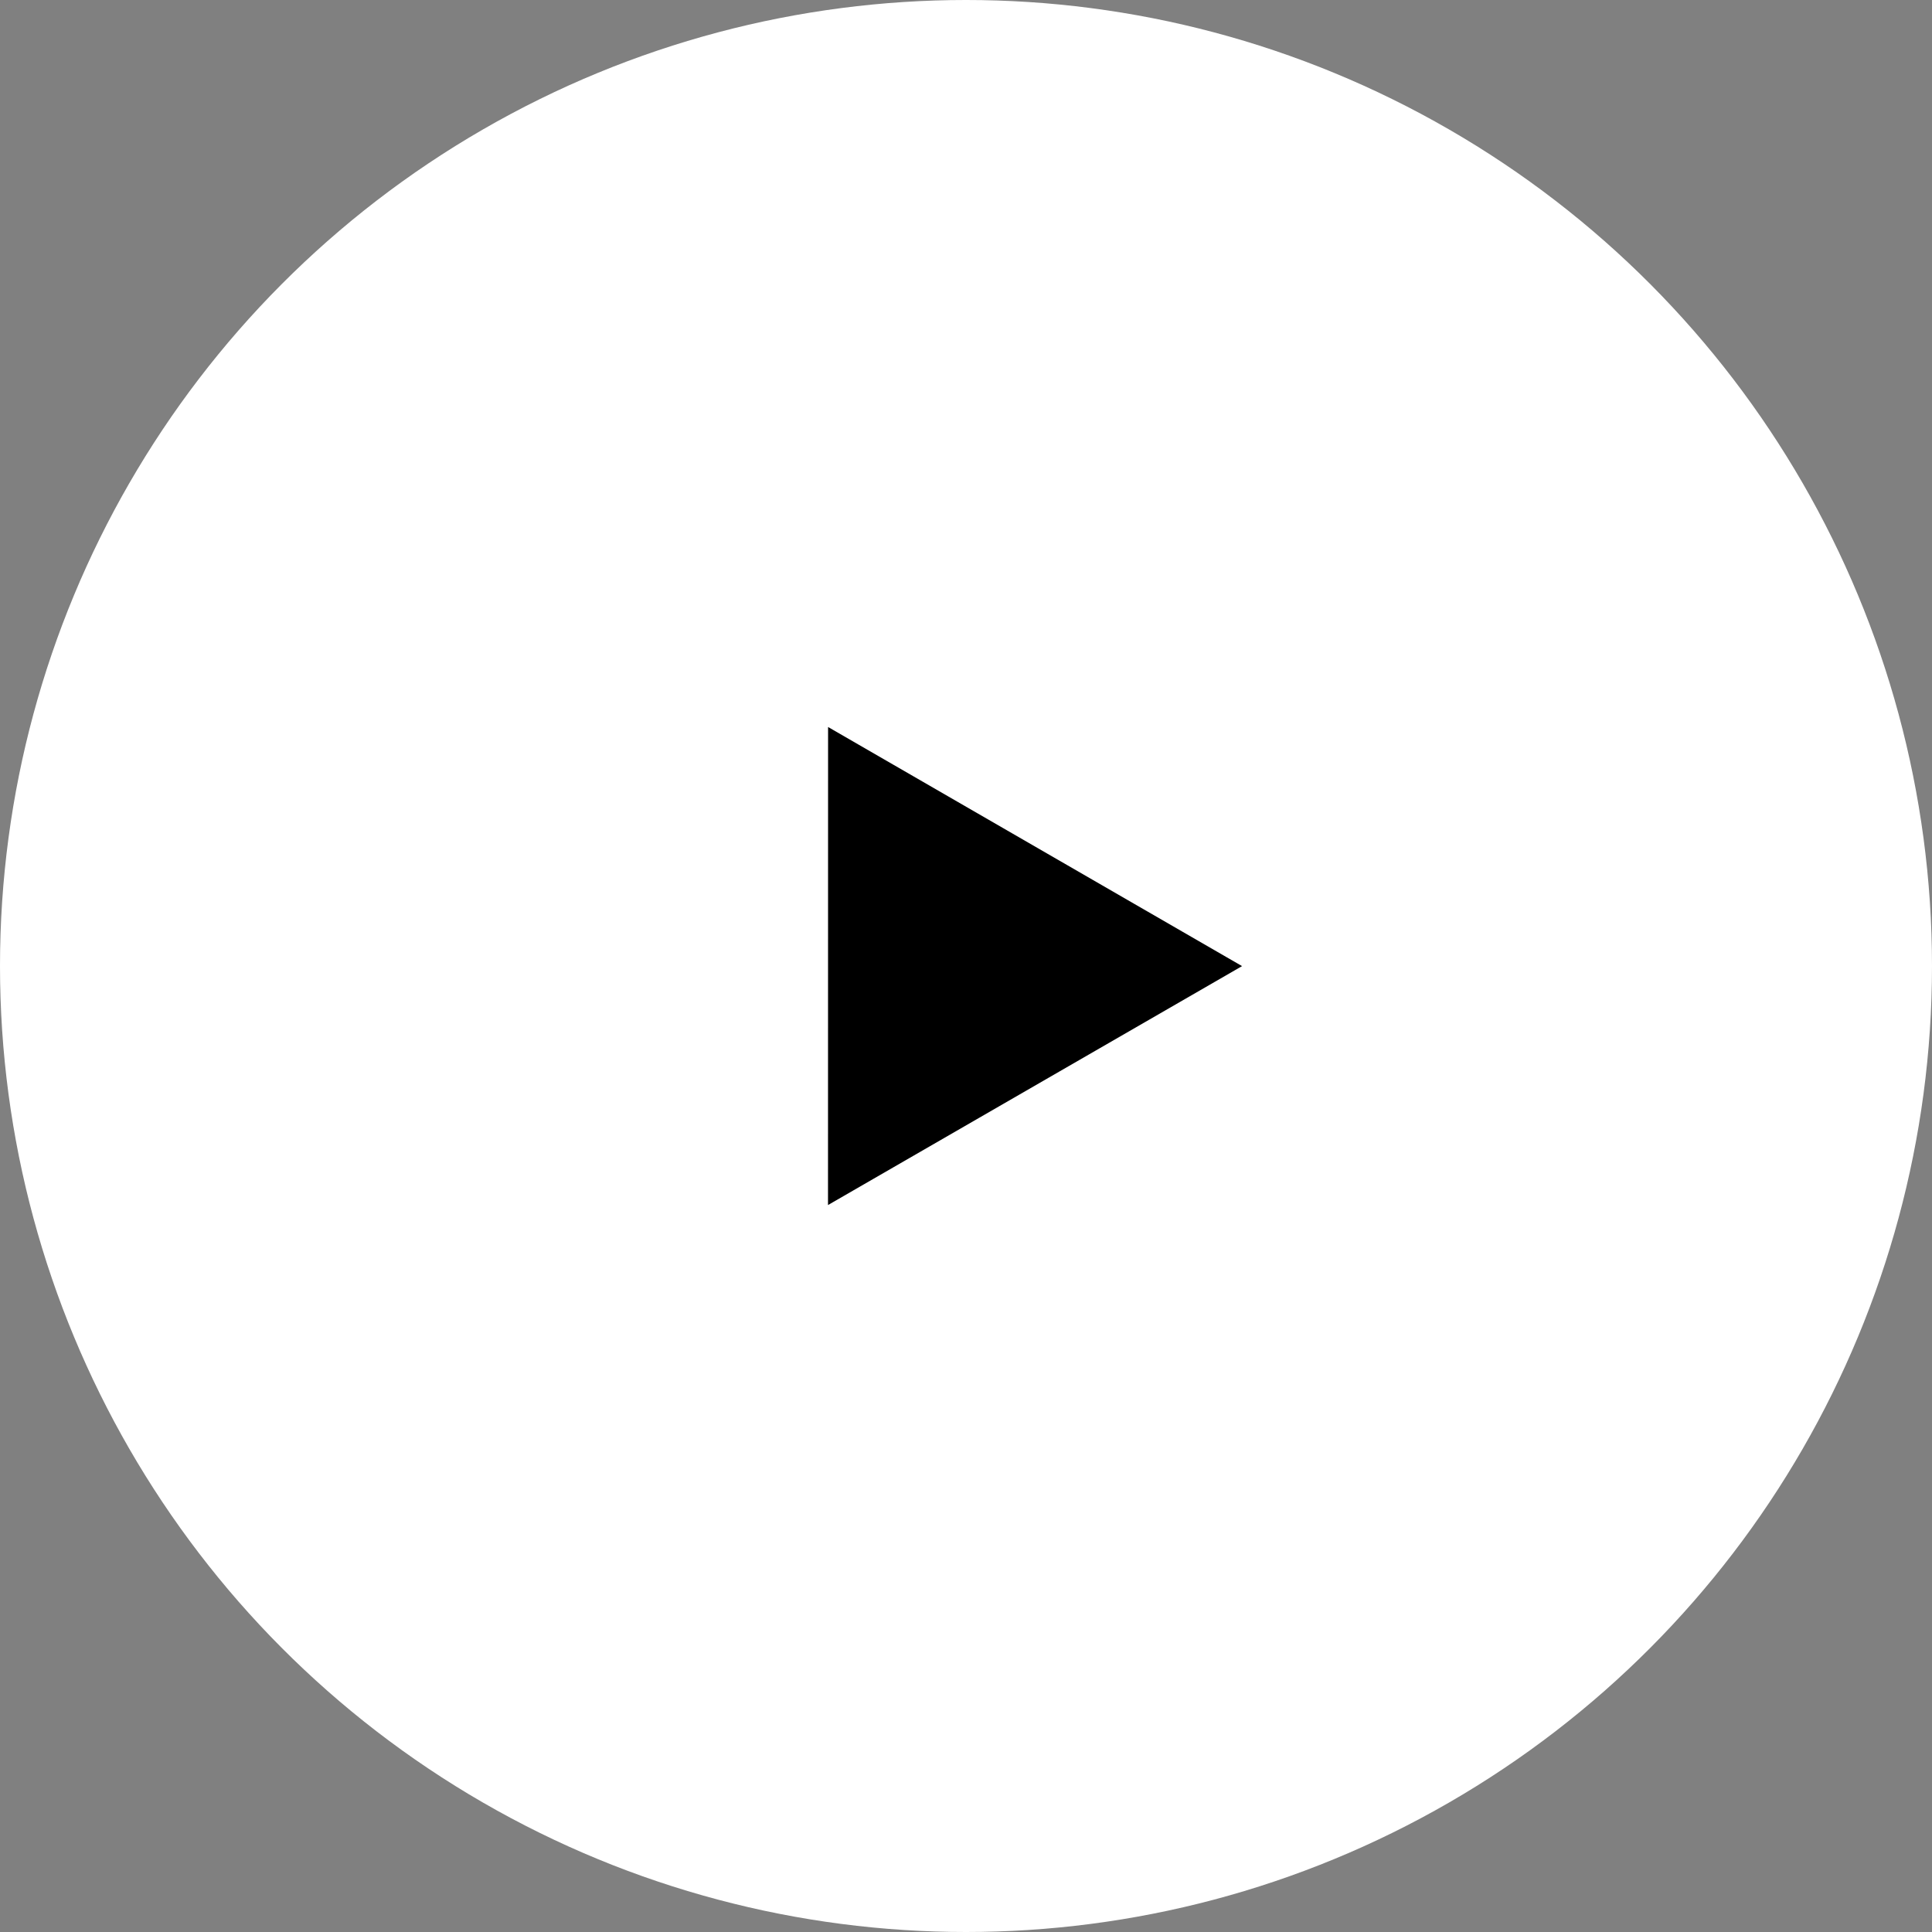 <svg viewBox="0 0 70 70" fill="none" xmlns="http://www.w3.org/2000/svg">
<rect x="0" y="0" width="70" height="70" fill="#808080" stroke="none"/>
<circle cx="35" cy="35" r="35" fill="white"/>
<path d="M45.002 35.004L30 43.661L30.003 26.341L45.002 35.004Z" fill="black"/>
</svg>
